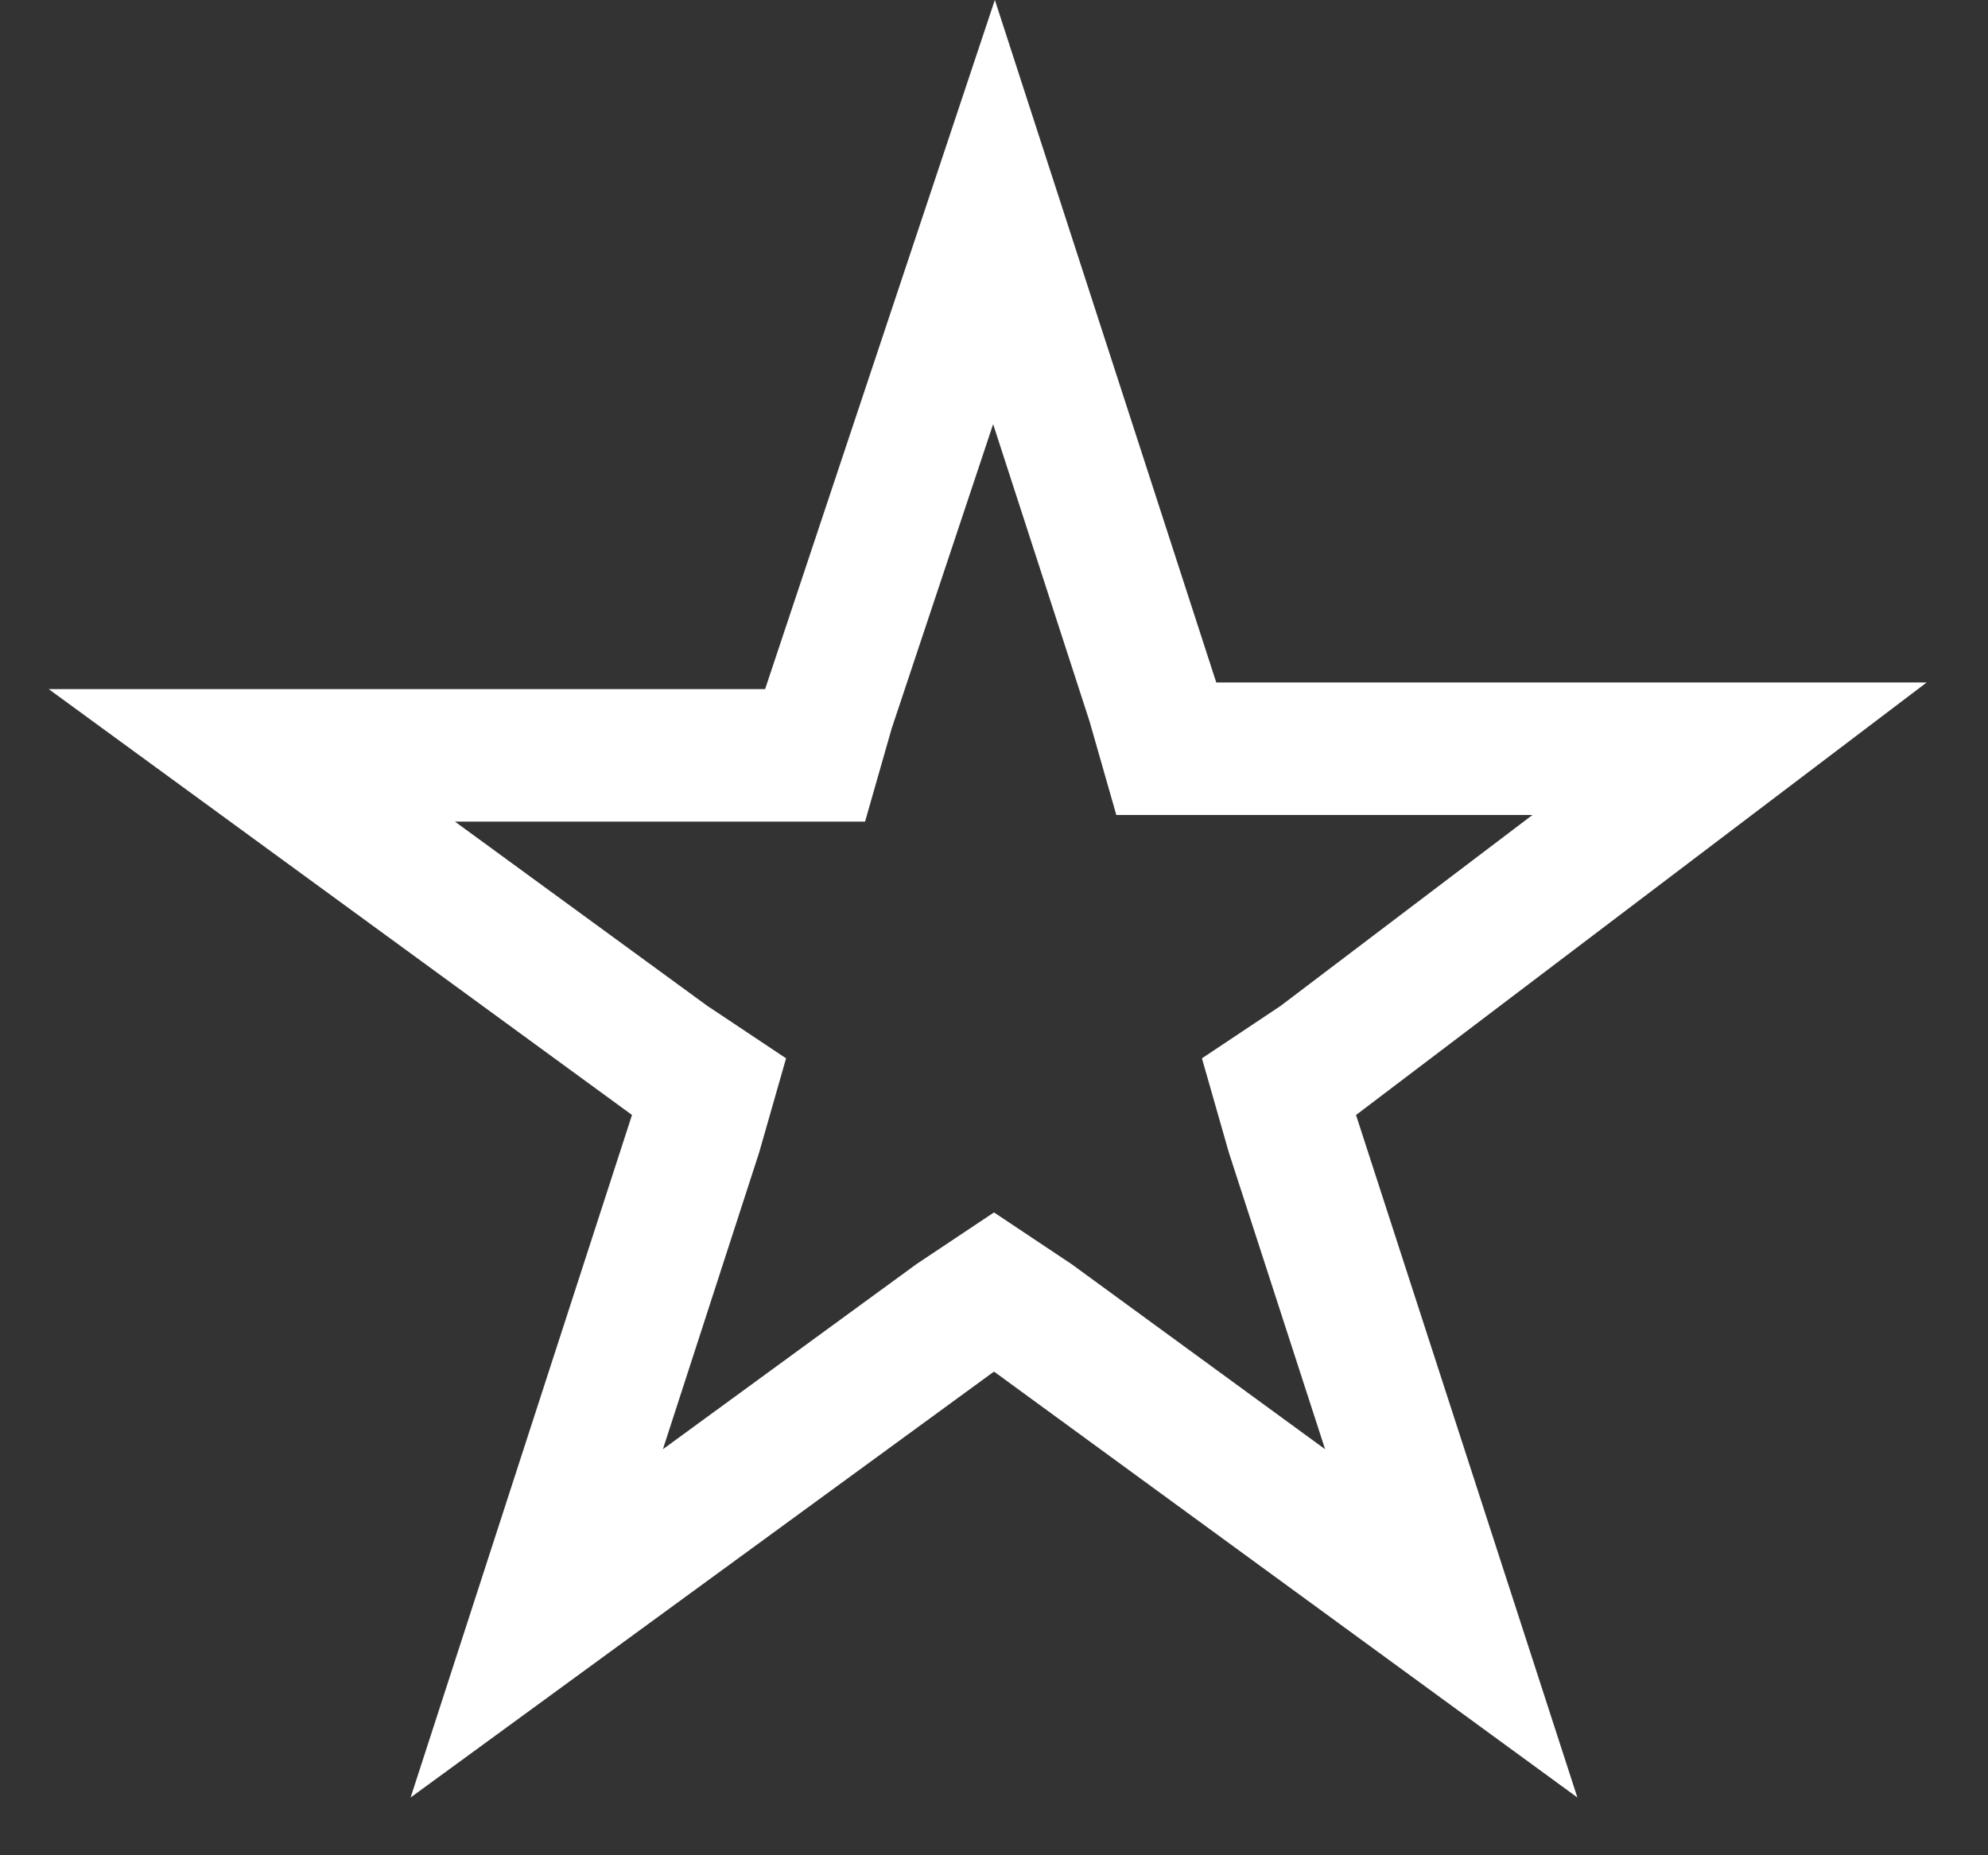 <?xml version="1.0" encoding="utf-8"?>
<!-- Generator: Adobe Illustrator 26.1.0, SVG Export Plug-In . SVG Version: 6.00 Build 0)  -->
<svg version="1.1" id="Слой_1" xmlns="http://www.w3.org/2000/svg" xmlns:xlink="http://www.w3.org/1999/xlink" x="0px" y="0px"
	 viewBox="0 0 30 28" style="enable-background:new 0 0 30 28;" xml:space="preserve">
<rect x="0" y="0" width="30" height="28" fill="#333333" stroke="none"/>
<style type="text/css">
	.st0{fill:none;stroke:#FFFFFF;stroke-width:2;}
</style>
<path class="st0" d="M15,3.2l2.4,7.4l0.2,0.7h0.7h7.8L19.9,16l-0.6,0.4l0.2,0.7l2.4,7.4l-6.3-4.6L15,19.5l-0.6,0.4l-6.3,4.6l2.4-7.4
	l0.2-0.7L10.1,16l-6.3-4.6h7.8h0.7l0.2-0.7L15,3.2z"/>
</svg>

